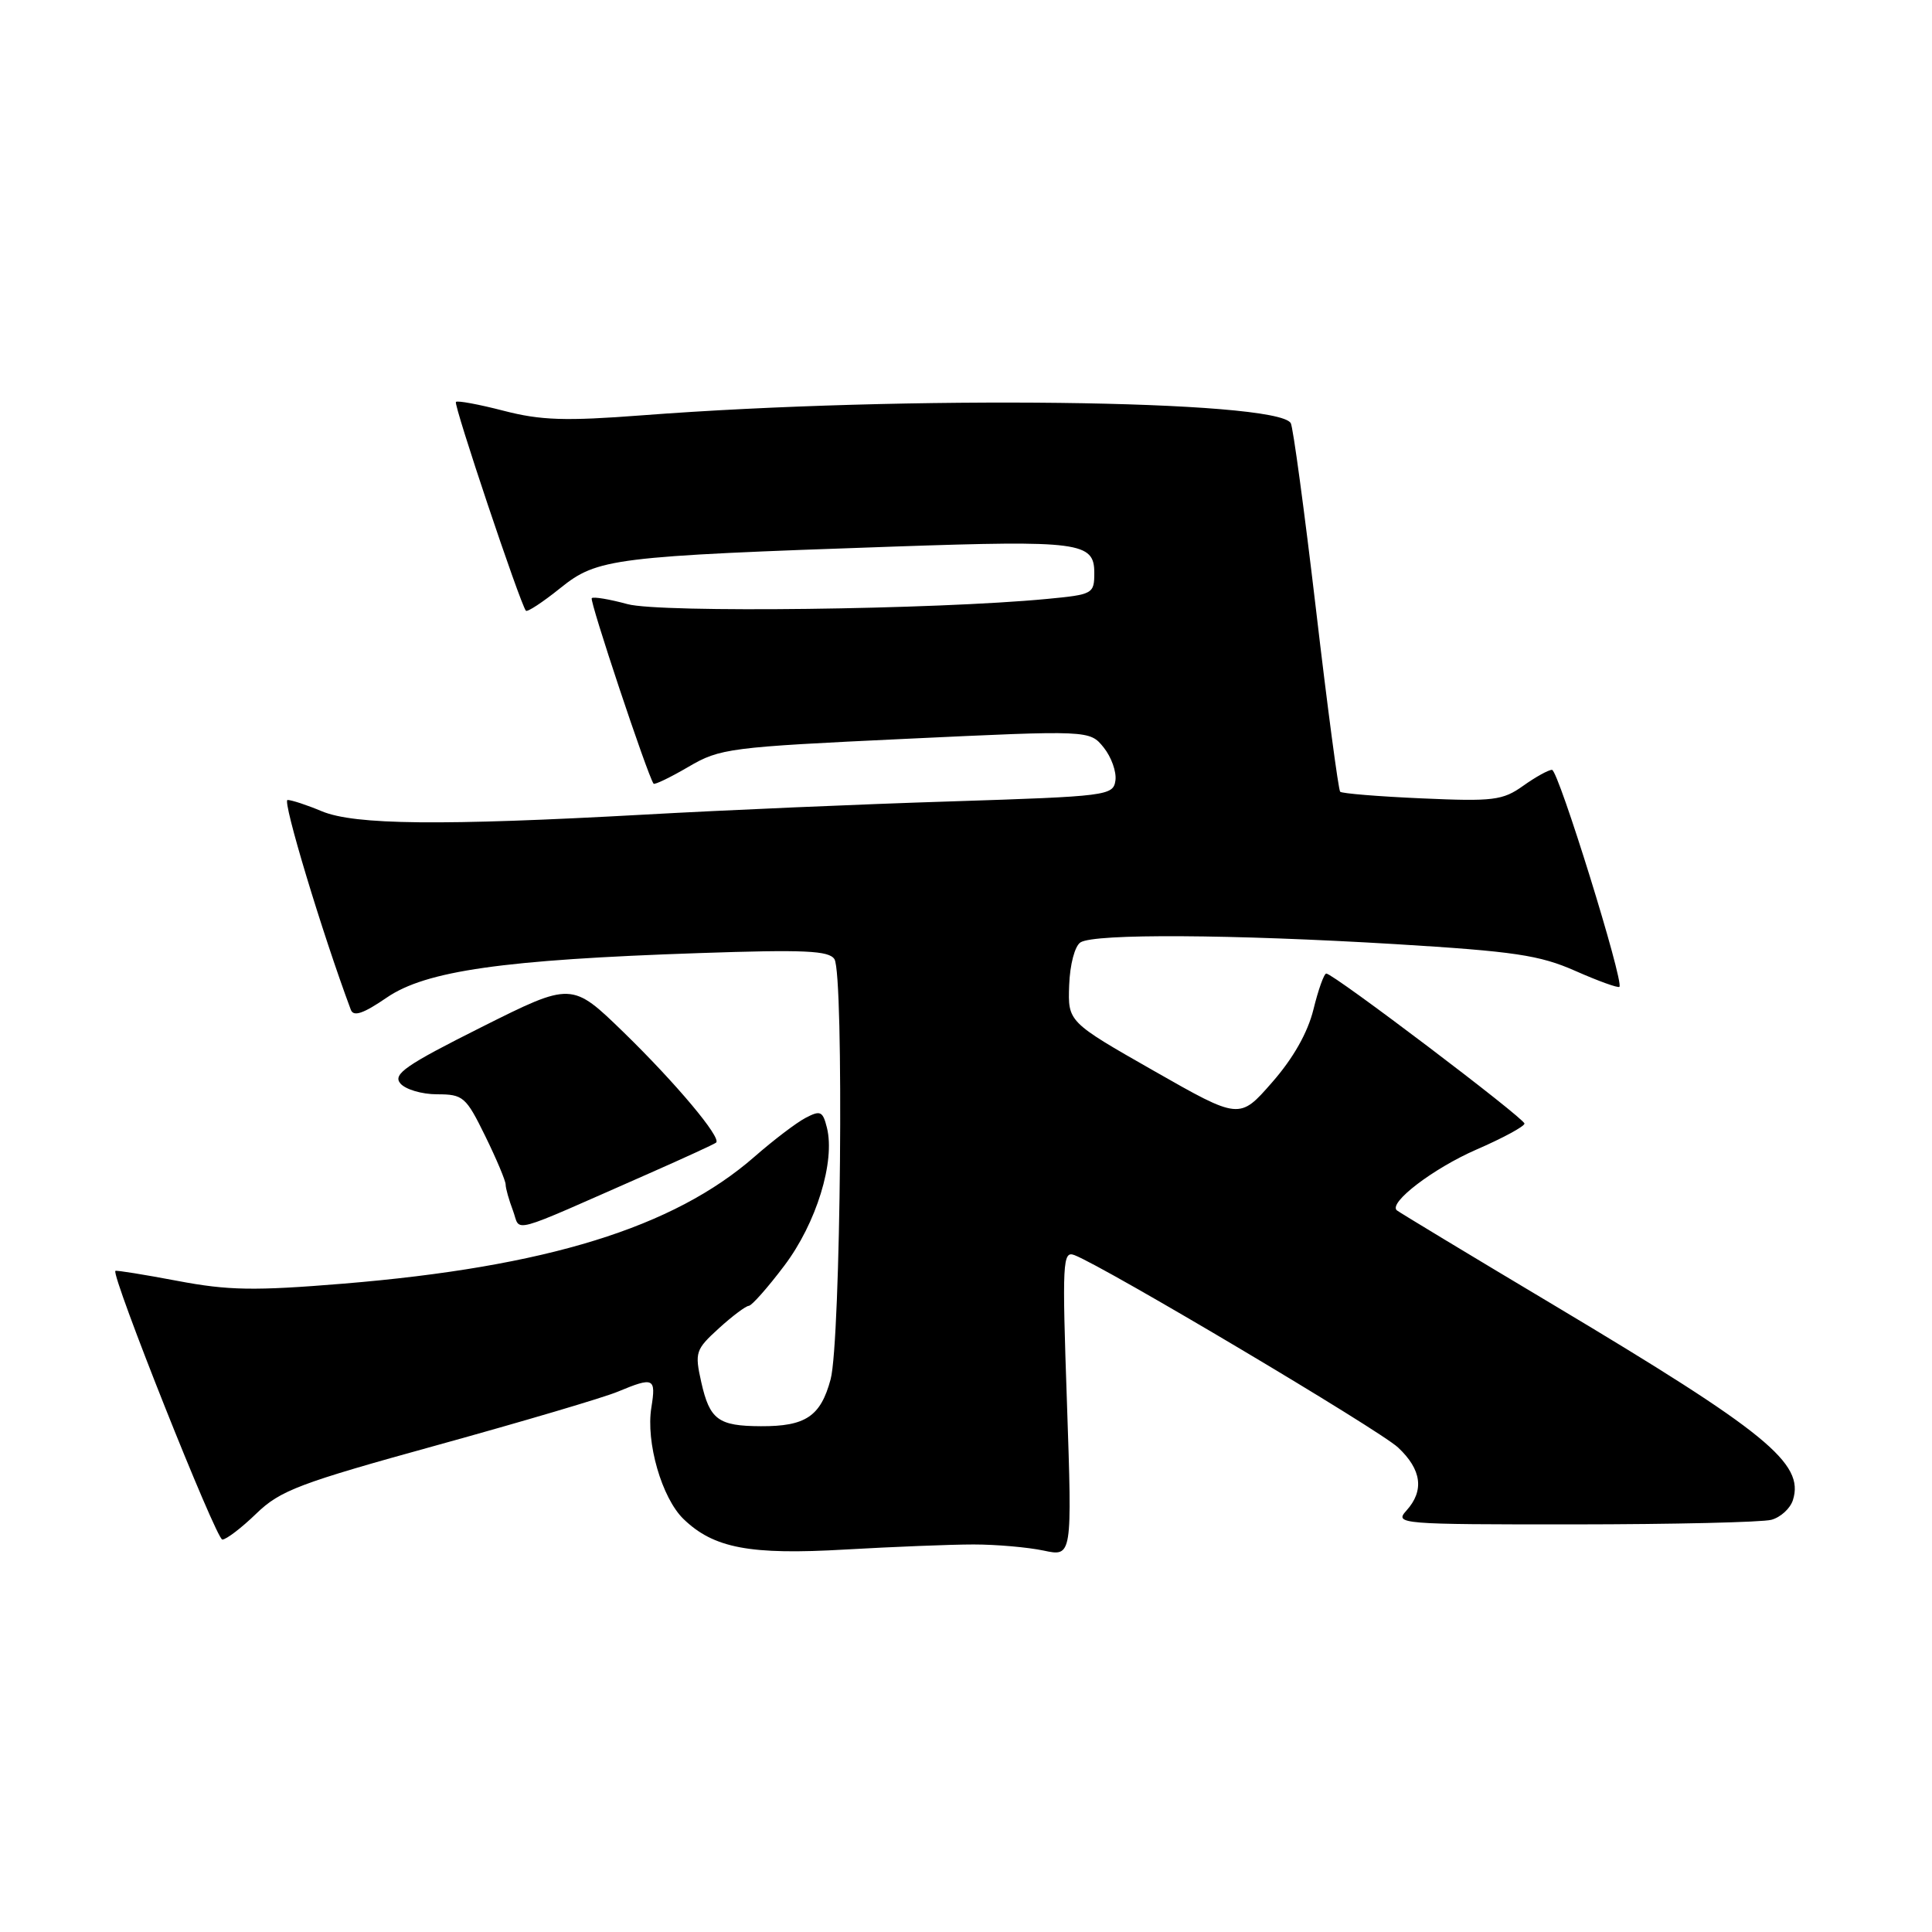 <?xml version="1.0" encoding="UTF-8" standalone="no"?>
<!DOCTYPE svg PUBLIC "-//W3C//DTD SVG 1.1//EN" "http://www.w3.org/Graphics/SVG/1.1/DTD/svg11.dtd" >
<svg xmlns="http://www.w3.org/2000/svg" xmlns:xlink="http://www.w3.org/1999/xlink" version="1.1" viewBox="0 0 256 256">
 <g >
 <path fill="currentColor"
d=" M 129.00 204.65 C 132.03 204.65 136.20 205.02 138.29 205.46 C 142.07 206.27 142.07 206.27 141.38 185.97 C 140.73 167.16 140.80 165.71 142.37 166.31 C 146.40 167.86 182.76 189.47 185.25 191.80 C 188.38 194.73 188.75 197.52 186.35 200.17 C 184.75 201.94 185.50 202.00 208.60 201.99 C 221.74 201.98 233.50 201.71 234.72 201.38 C 235.94 201.05 237.22 199.88 237.57 198.77 C 239.12 193.89 234.08 189.78 206.00 173.00 C 194.72 166.27 185.31 160.58 185.08 160.37 C 183.96 159.36 189.92 154.82 195.62 152.33 C 199.13 150.81 202.00 149.25 202.00 148.88 C 202.00 148.18 176.68 129.00 175.74 129.00 C 175.44 129.00 174.68 131.14 174.04 133.75 C 173.28 136.83 171.36 140.23 168.55 143.43 C 164.24 148.36 164.24 148.36 152.87 141.88 C 141.50 135.40 141.50 135.40 141.67 130.55 C 141.77 127.79 142.42 125.35 143.17 124.87 C 145.03 123.69 163.20 123.80 184.87 125.10 C 200.66 126.06 204.01 126.56 208.74 128.65 C 211.77 129.99 214.40 130.94 214.58 130.76 C 215.21 130.12 206.49 102.01 205.65 102.01 C 205.19 102.00 203.46 102.96 201.82 104.13 C 199.11 106.06 197.86 106.21 188.41 105.79 C 182.68 105.54 177.81 105.14 177.58 104.91 C 177.35 104.68 175.90 93.79 174.37 80.71 C 172.83 67.63 171.33 56.53 171.03 56.06 C 169.12 52.96 119.95 52.37 85.10 55.03 C 74.89 55.81 71.65 55.70 66.74 54.43 C 63.46 53.58 60.61 53.05 60.41 53.26 C 60.07 53.59 68.89 79.91 69.68 80.92 C 69.86 81.15 71.91 79.80 74.25 77.92 C 79.16 73.97 81.21 73.71 118.58 72.42 C 143.07 71.58 145.00 71.84 145.00 75.90 C 145.00 78.69 144.82 78.78 138.75 79.36 C 123.94 80.78 87.46 81.23 83.15 80.05 C 80.76 79.40 78.62 79.04 78.41 79.26 C 78.08 79.58 85.80 102.73 86.60 103.84 C 86.73 104.02 88.81 103.02 91.22 101.61 C 95.41 99.15 96.64 99.00 119.99 97.90 C 144.38 96.75 144.38 96.75 146.24 99.04 C 147.26 100.31 147.96 102.27 147.80 103.42 C 147.51 105.43 146.76 105.52 126.00 106.19 C 114.17 106.56 95.89 107.35 85.38 107.94 C 58.48 109.43 47.00 109.31 42.65 107.50 C 40.68 106.67 38.63 106.00 38.10 106.00 C 37.37 106.00 42.68 123.61 46.49 133.81 C 46.85 134.75 48.15 134.31 51.24 132.19 C 56.43 128.63 66.68 127.17 92.60 126.29 C 106.62 125.81 109.86 125.96 110.57 127.10 C 111.85 129.18 111.41 177.76 110.06 182.77 C 108.74 187.67 106.75 189.01 100.82 188.98 C 95.17 188.96 94.04 188.12 92.92 183.14 C 92.04 179.20 92.16 178.83 95.24 176.02 C 97.03 174.39 98.82 173.05 99.22 173.03 C 99.61 173.01 101.73 170.62 103.93 167.70 C 108.17 162.09 110.69 153.90 109.57 149.42 C 109.02 147.23 108.71 147.09 106.73 148.13 C 105.50 148.78 102.48 151.08 100.01 153.24 C 89.26 162.66 72.41 167.87 45.50 170.09 C 33.68 171.06 30.25 171.00 23.50 169.72 C 19.10 168.89 15.40 168.29 15.29 168.40 C 14.69 168.94 28.64 203.99 29.46 204.00 C 29.98 204.00 32.01 202.45 33.96 200.56 C 37.13 197.49 39.66 196.53 58.00 191.47 C 69.28 188.35 80.02 185.18 81.87 184.40 C 86.63 182.42 86.94 182.57 86.31 186.50 C 85.56 191.10 87.69 198.49 90.57 201.28 C 94.57 205.15 99.39 206.06 112.00 205.32 C 118.33 204.96 125.97 204.65 129.00 204.65 Z  M 86.00 155.49 C 90.67 153.43 94.68 151.59 94.89 151.40 C 95.62 150.75 89.55 143.52 82.65 136.80 C 75.76 130.11 75.76 130.11 63.80 136.10 C 53.75 141.14 52.03 142.33 53.04 143.55 C 53.70 144.35 55.90 145.00 57.91 145.00 C 61.37 145.00 61.74 145.32 64.29 150.52 C 65.78 153.56 67.00 156.46 67.00 156.96 C 67.00 157.46 67.44 159.01 67.97 160.41 C 69.06 163.30 66.94 163.88 86.00 155.49 Z "/>
</g>
</svg>